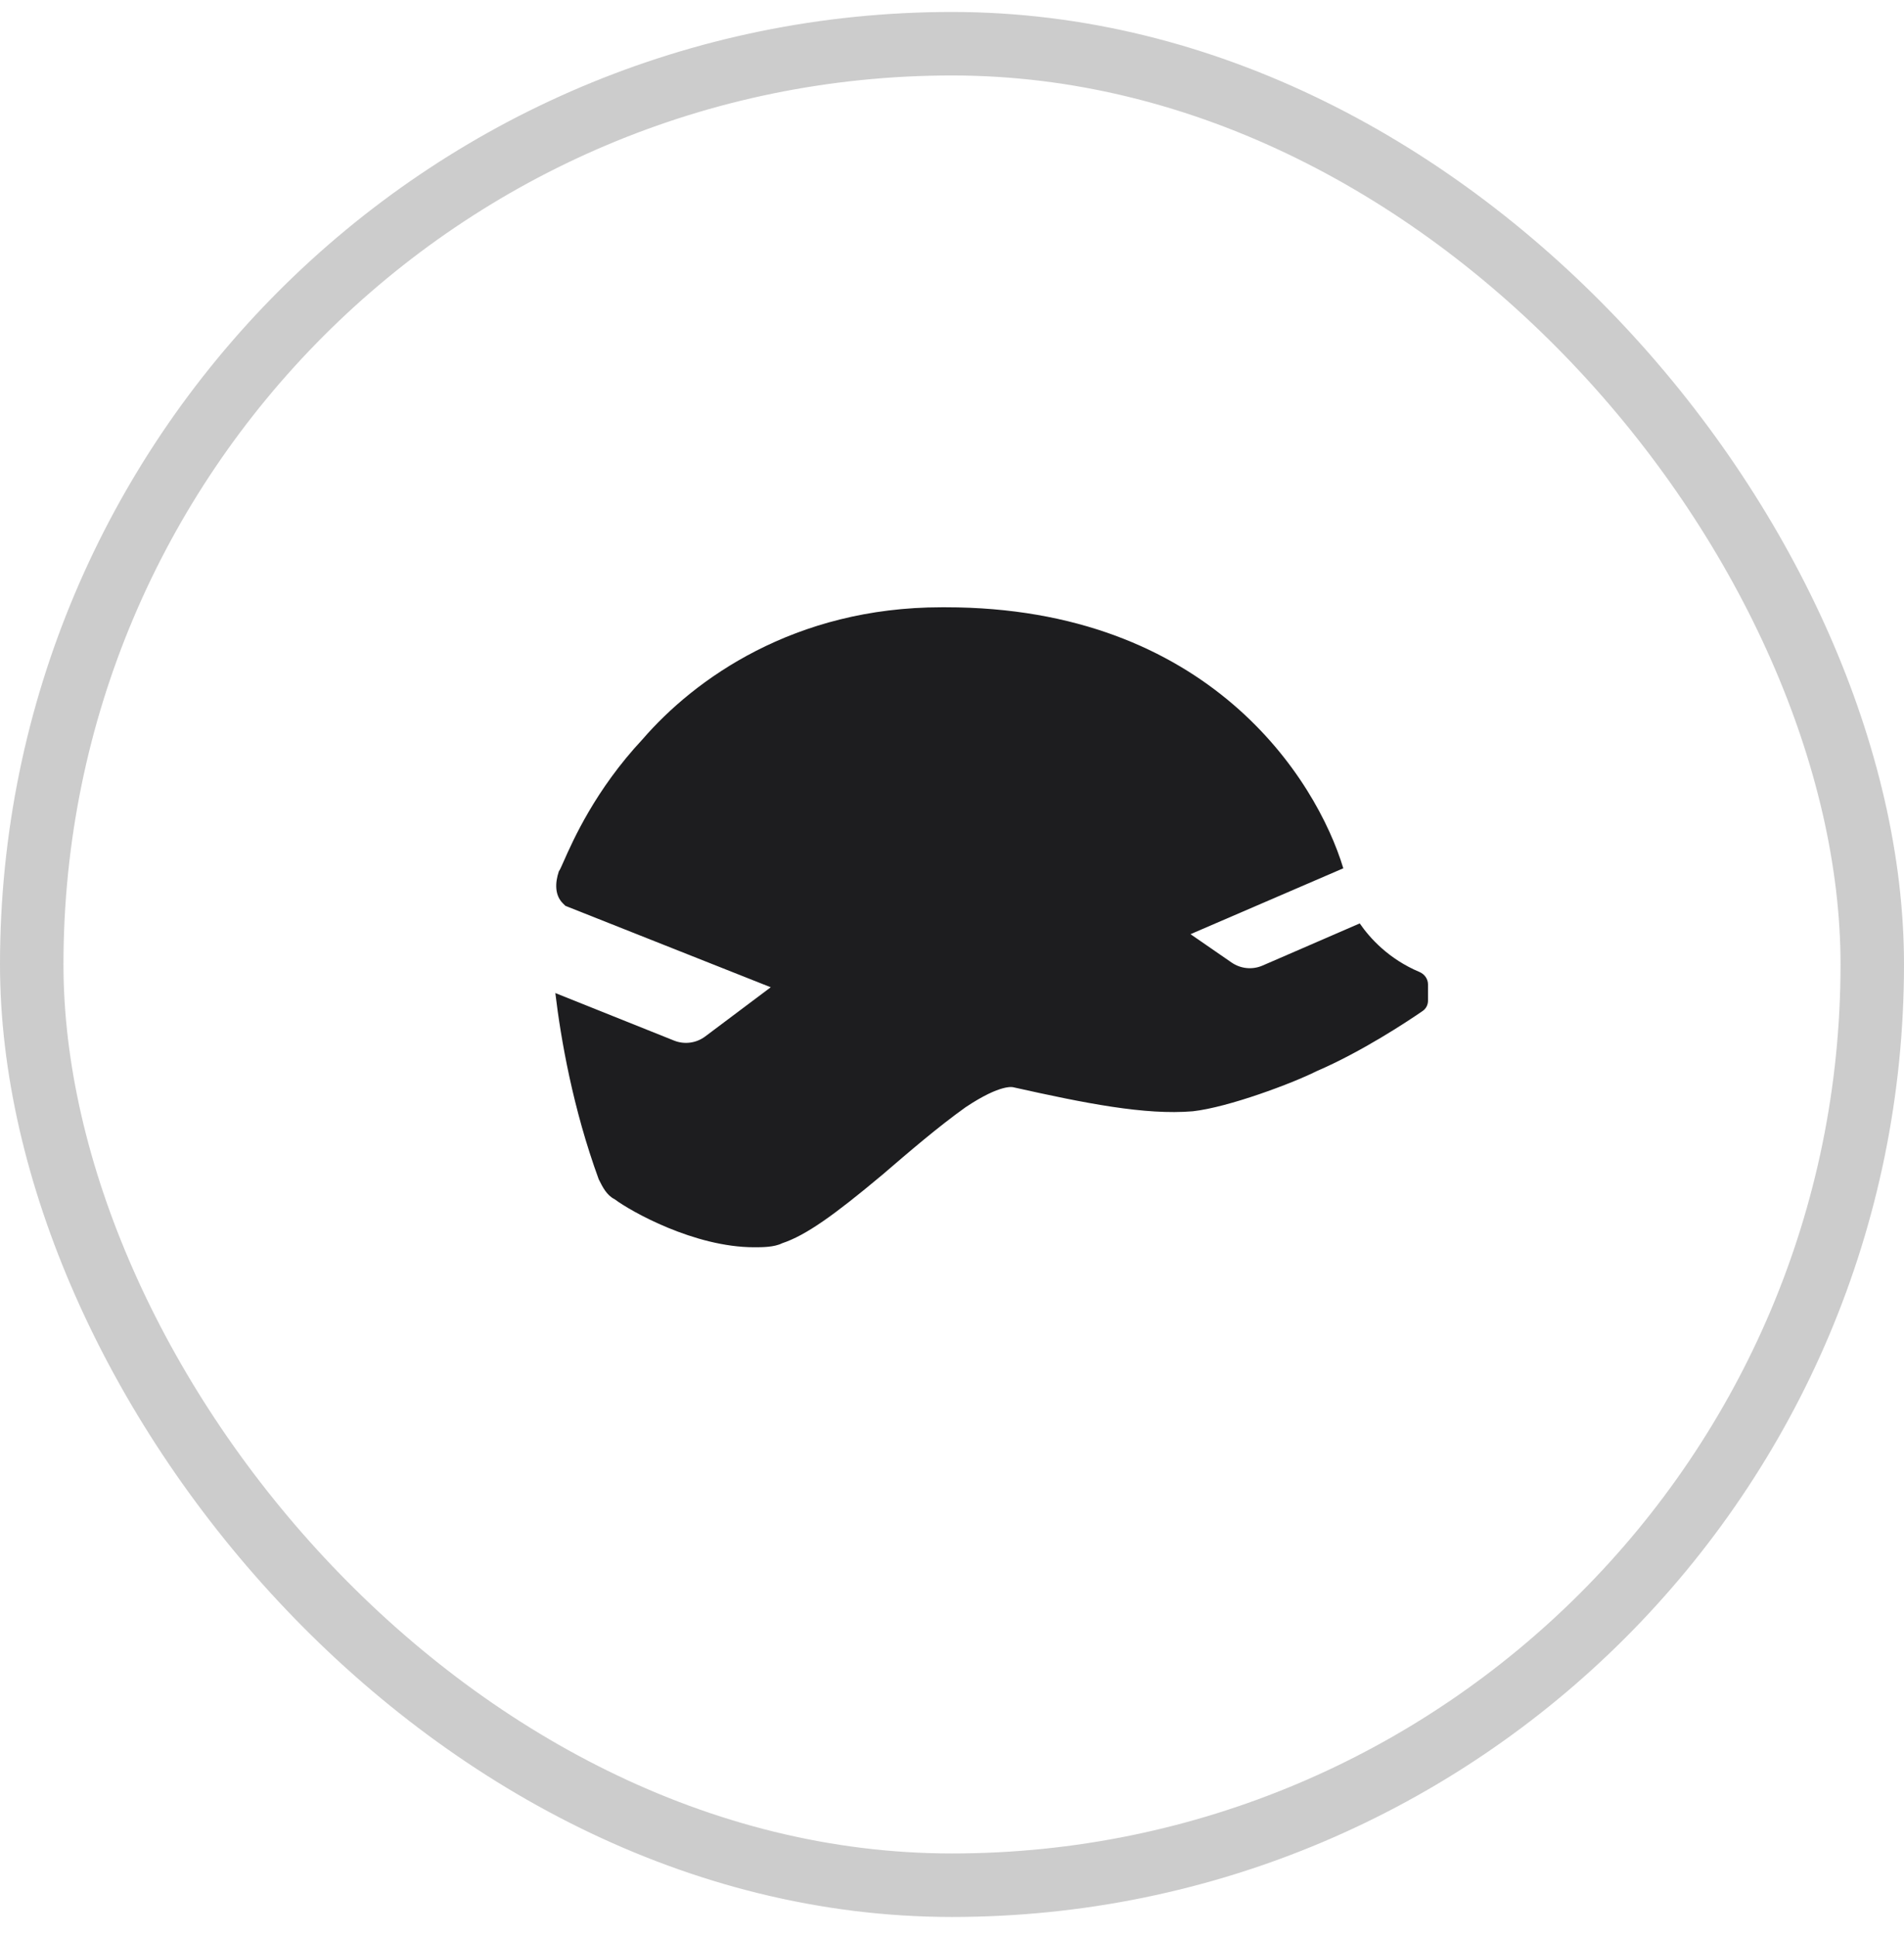 <svg  width="60" height="61" viewBox="0 0 60 61" fill="none" xmlns="http://www.w3.org/2000/svg">
<g clip-path="url(#clip0_1150_373)">
<path fill-rule="evenodd" clip-rule="evenodd" d="M42.849 29.084C43.164 29.542 43.757 30.204 44.732 30.614C44.89 30.681 45 30.833 45 31.004V31.518C45 31.648 44.938 31.77 44.83 31.843C44.349 32.174 42.916 33.125 41.482 33.741C40.728 34.119 38.718 34.875 37.587 35.001C36.08 35.127 34.195 34.749 31.933 34.245C31.933 34.245 31.557 34.119 30.426 34.875C29.546 35.505 28.667 36.26 27.788 37.016L27.787 37.016C26.28 38.276 25.4 38.906 24.646 39.158C24.395 39.284 24.018 39.284 23.767 39.284C21.882 39.284 19.872 38.15 19.37 37.772C19.118 37.646 18.993 37.394 18.867 37.142C18.051 34.91 17.673 32.721 17.5 31.277L21.243 32.775C21.569 32.905 21.94 32.856 22.222 32.645L24.288 31.095L17.818 28.531L17.736 28.45C17.485 28.198 17.485 27.82 17.611 27.442C17.637 27.415 17.685 27.306 17.763 27.131C18.055 26.47 18.76 24.877 20.249 23.284C21.882 21.395 25.023 19.127 29.672 19.127H29.798C38.089 19.127 41.482 24.537 42.331 27.348L37.516 29.423L38.812 30.317C39.099 30.514 39.466 30.55 39.785 30.412L42.849 29.084Z" fill="#1D1D1F"/>
</g>
<rect x="1" y="1.377" width="58" height="58" rx="29" stroke="black" stroke-opacity="0.2" stroke-width="2"/>
<defs>
<clipPath id="clip0_1150_373">
<rect width="30" height="30" fill="white" transform="translate(15 15.377)"/>
</clipPath>
</defs>
</svg>
